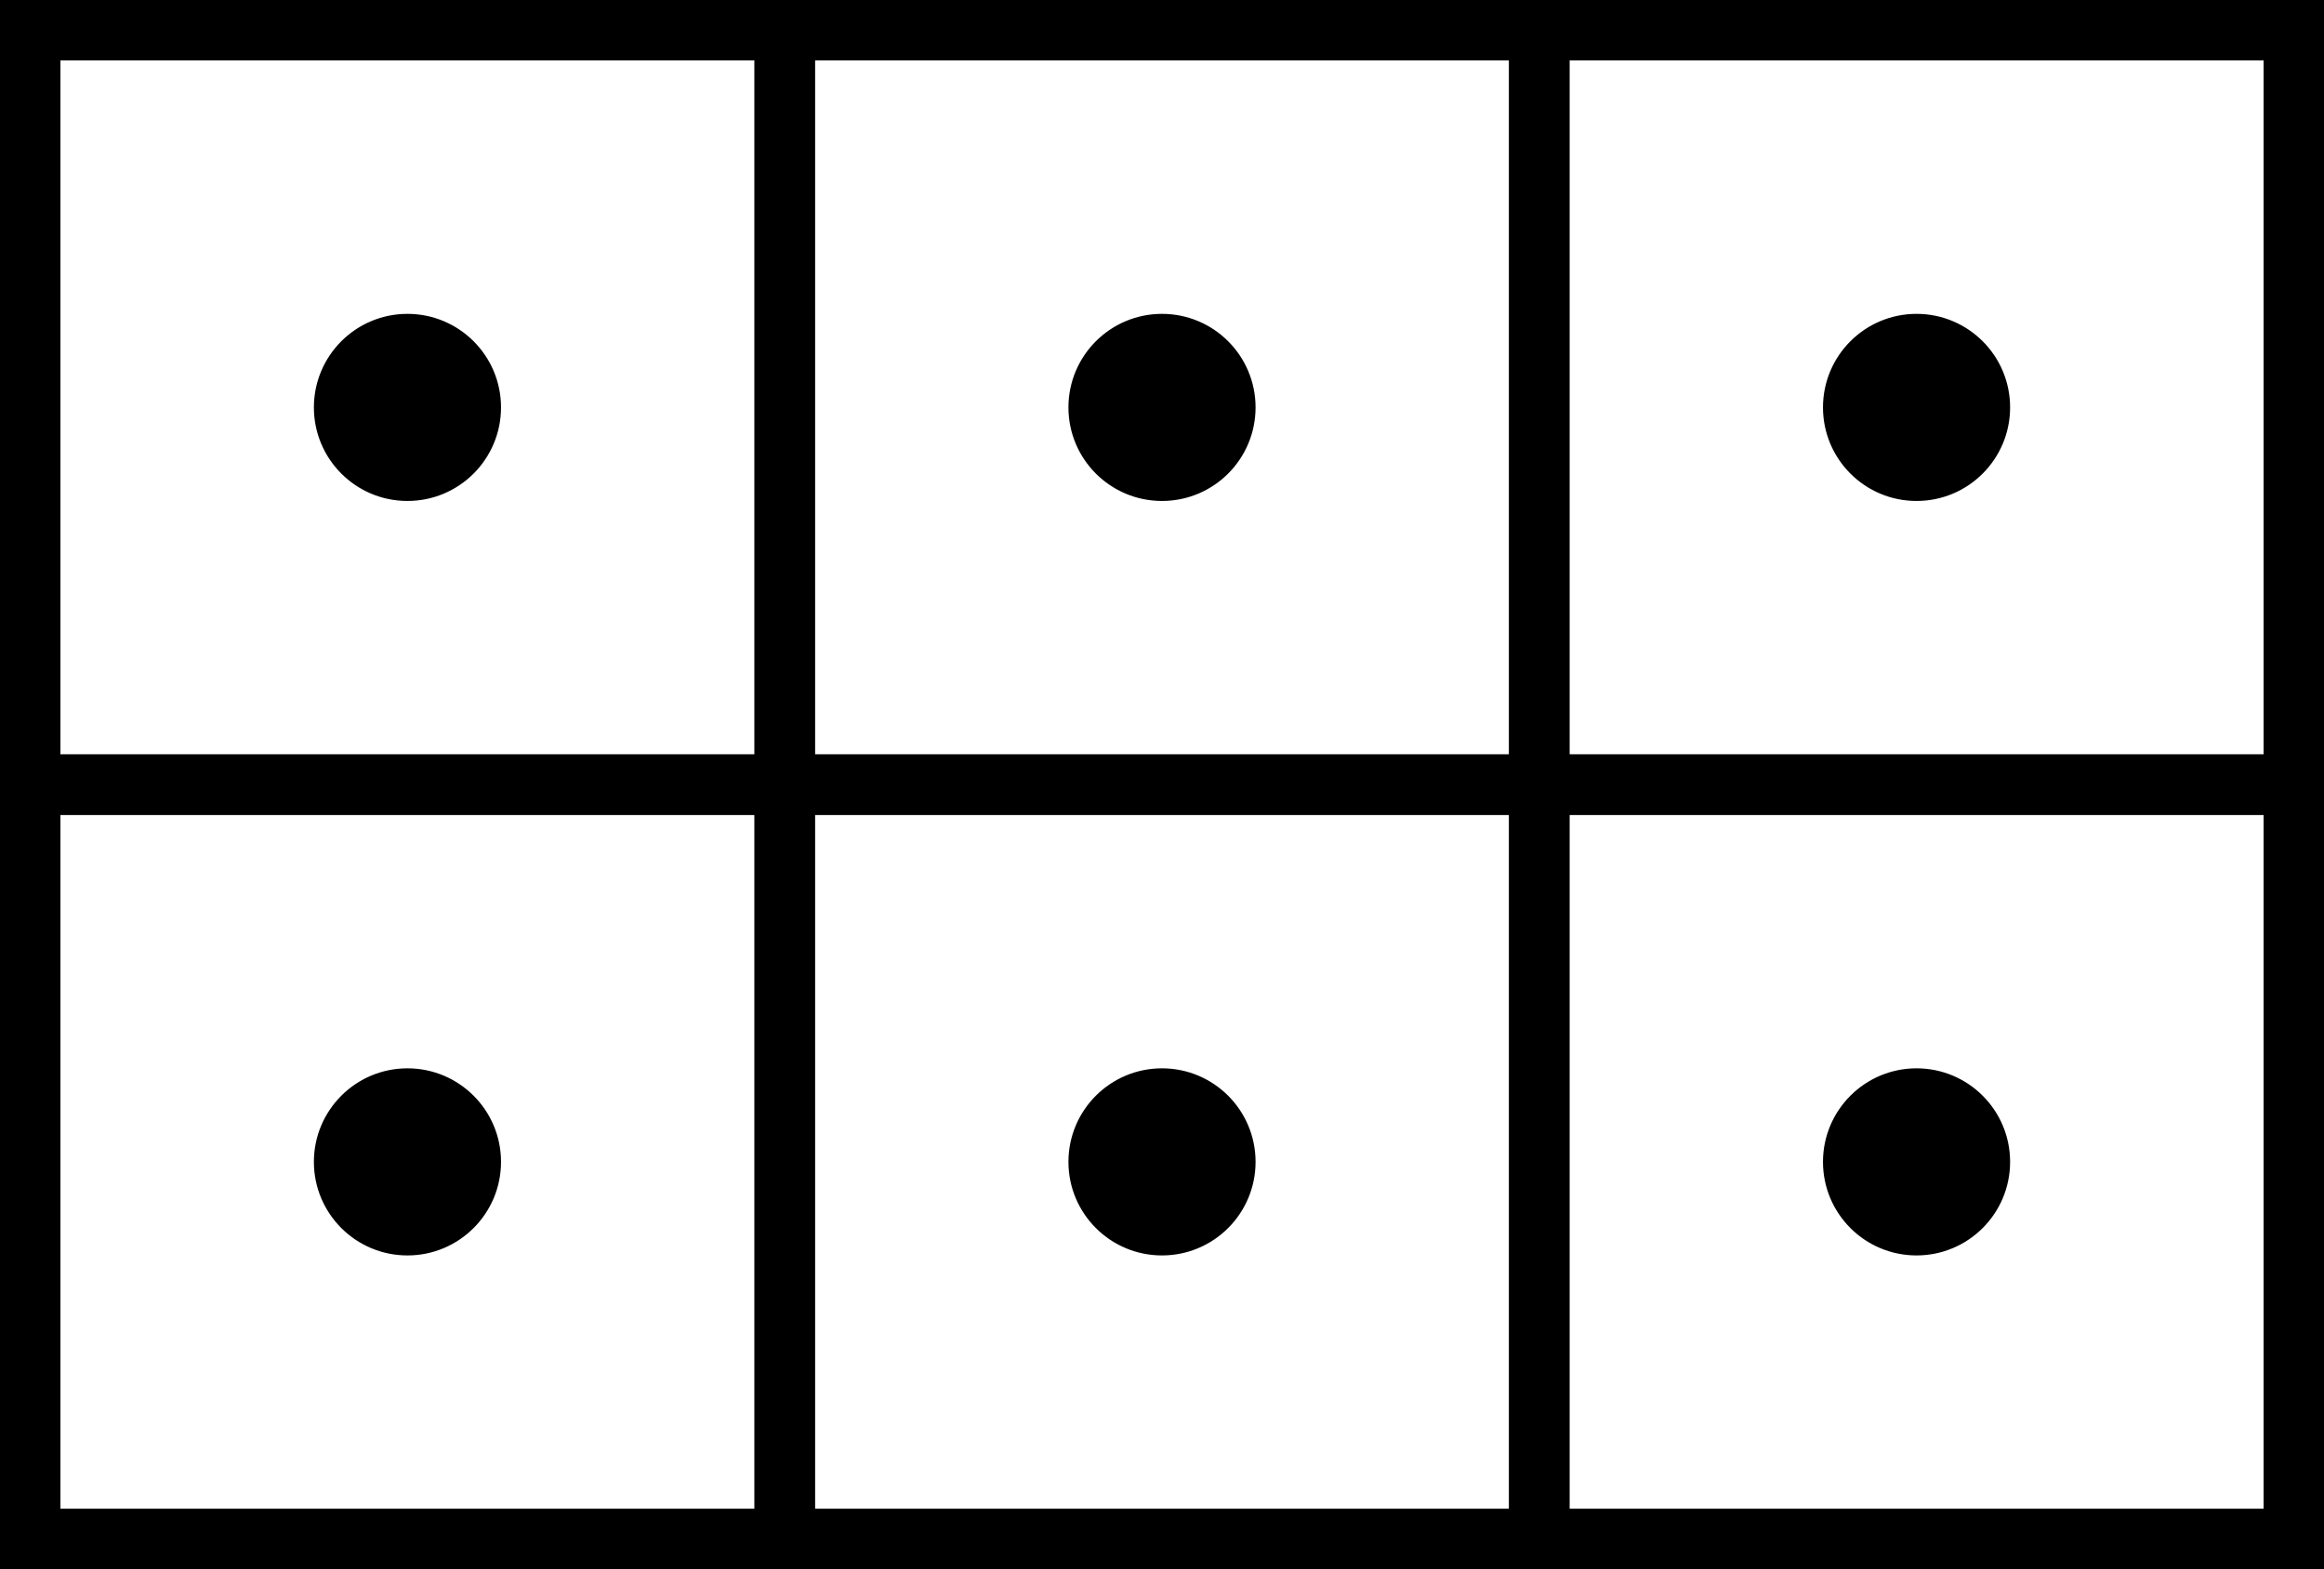 <?xml version="1.0" encoding="UTF-8"?>
<!DOCTYPE svg PUBLIC "-//W3C//DTD SVG 1.1//EN" "http://www.w3.org/Graphics/SVG/1.1/DTD/svg11.dtd">
<!-- Creator: CorelDRAW 2017 -->
<svg xmlns="http://www.w3.org/2000/svg" xml:space="preserve" width="77mm" height="52mm" version="1.1" style="shape-rendering:geometricPrecision; text-rendering:geometricPrecision; image-rendering:optimizeQuality; fill-rule:evenodd; clip-rule:evenodd"
viewBox="0 0 7700 5200"
 xmlns:xlink="http://www.w3.org/1999/xlink">
 <defs>
  <style type="text/css">
   <![CDATA[
    .str0 {stroke:black;stroke-width:200;stroke-miterlimit:22.926}
    .str1 {stroke:black;stroke-width:20;stroke-miterlimit:22.926}
    .fil0 {fill:none}
    .fil1 {fill:black}
   ]]>
  </style>
 </defs>
 <g id="Ebene_x0020_1">
  <rect class="fil0 str0" x="100" y="100" width="7500" height="5000"/>
  <rect class="fil0 str0" x="100" y="99.99" width="2500" height="2500"/>
  <rect class="fil0 str0" x="2600" y="99.99" width="2500" height="2500"/>
  <rect class="fil0 str0" x="2600" y="2599.99" width="2500" height="2500"/>
  <rect class="fil0 str0" x="5100" y="99.99" width="2500" height="2500"/>
  <rect class="fil0 str0" x="5100" y="2599.99" width="2500" height="2500"/>
  <rect class="fil0 str0" x="100" y="2599.99" width="2500" height="2500"/>
  <circle class="fil1 str1" cx="1350" cy="1350" r="300"/>
  <circle class="fil1 str1" cx="1350" cy="3850" r="300"/>
  <circle class="fil1 str1" cx="3850" cy="1350" r="300"/>
  <circle class="fil1 str1" cx="3850" cy="3850" r="300"/>
  <circle class="fil1 str1" cx="6350" cy="1350" r="300"/>
  <circle class="fil1 str1" cx="6350" cy="3850" r="300"/>
 </g>
</svg>
